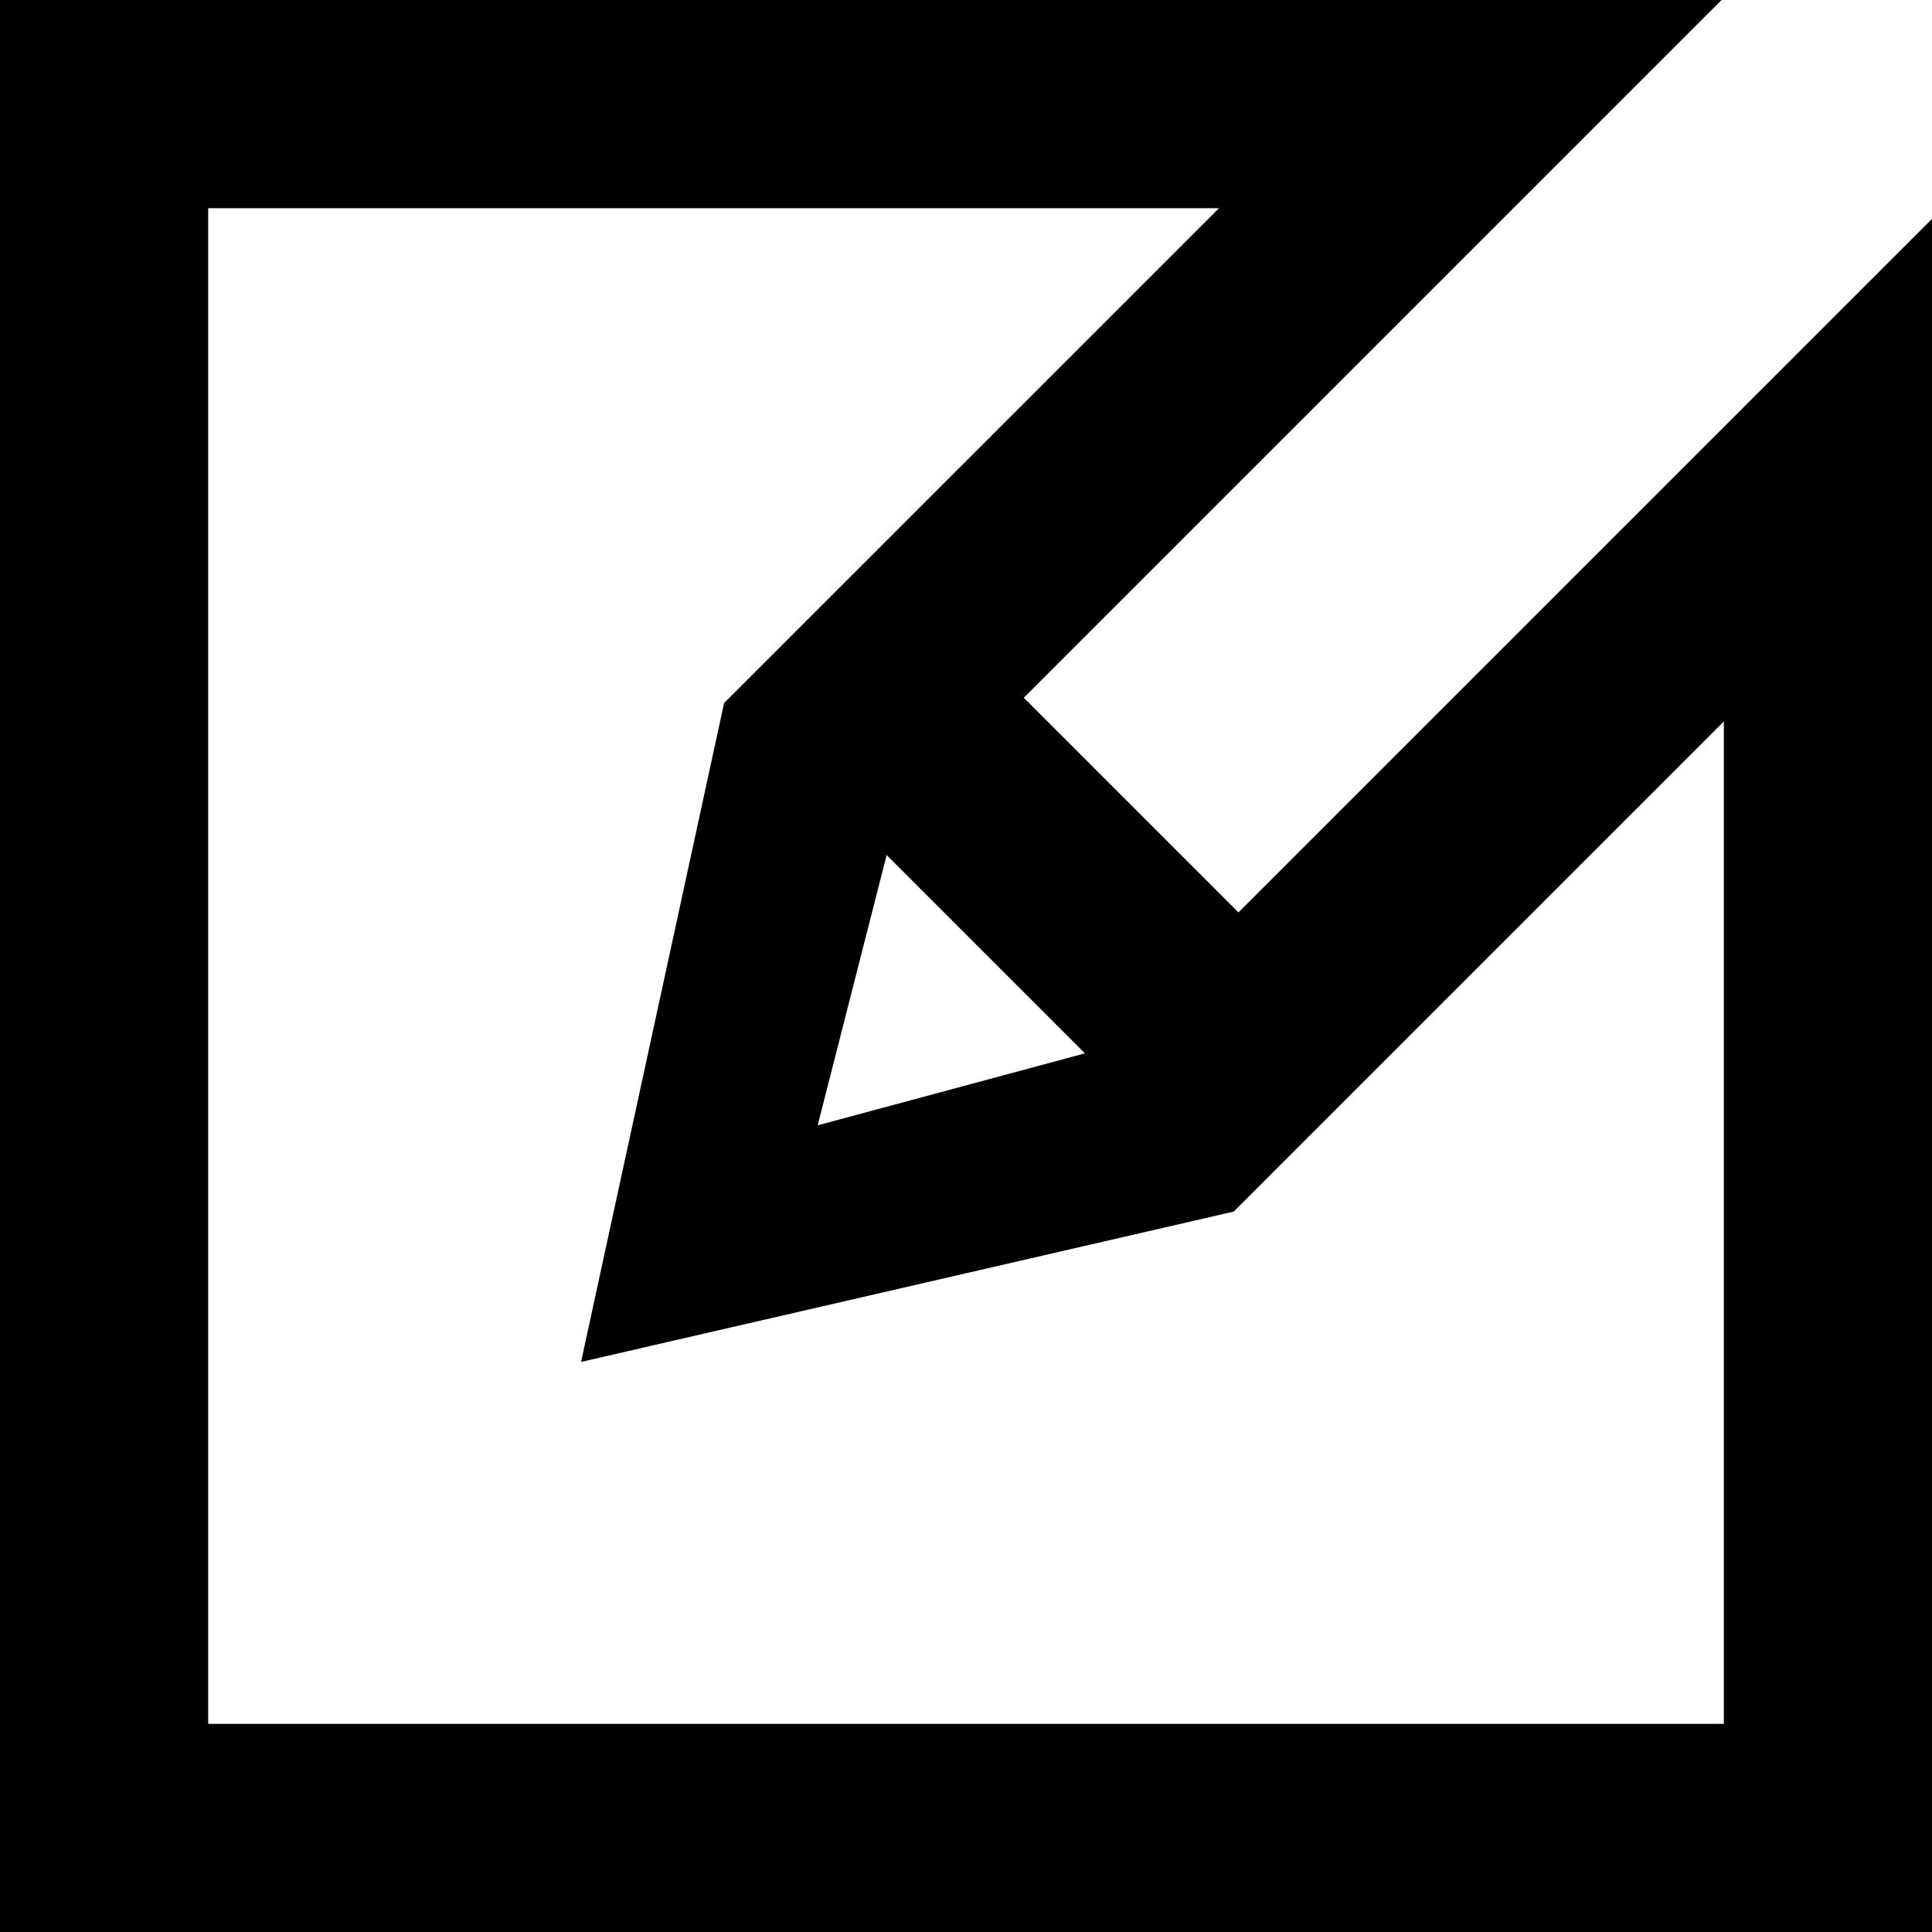 <svg id="Layer_1" data-name="Layer 1" xmlns="http://www.w3.org/2000/svg" viewBox="0 0 611.64 611.64">   <path d="M392.08,288.86l-67.96-67.96L545.02,0H0V611.64H611.64V69.29l-219.56,219.56Zm-111.38-18.17l62.78,62.78-84.62,22.79,21.84-85.57Zm265.03,275.05H65.91V65.91H385.91L229.24,222.57l-45.29,208.6,206.62-47.6,155.17-155.17v317.33Z"></path> </svg>